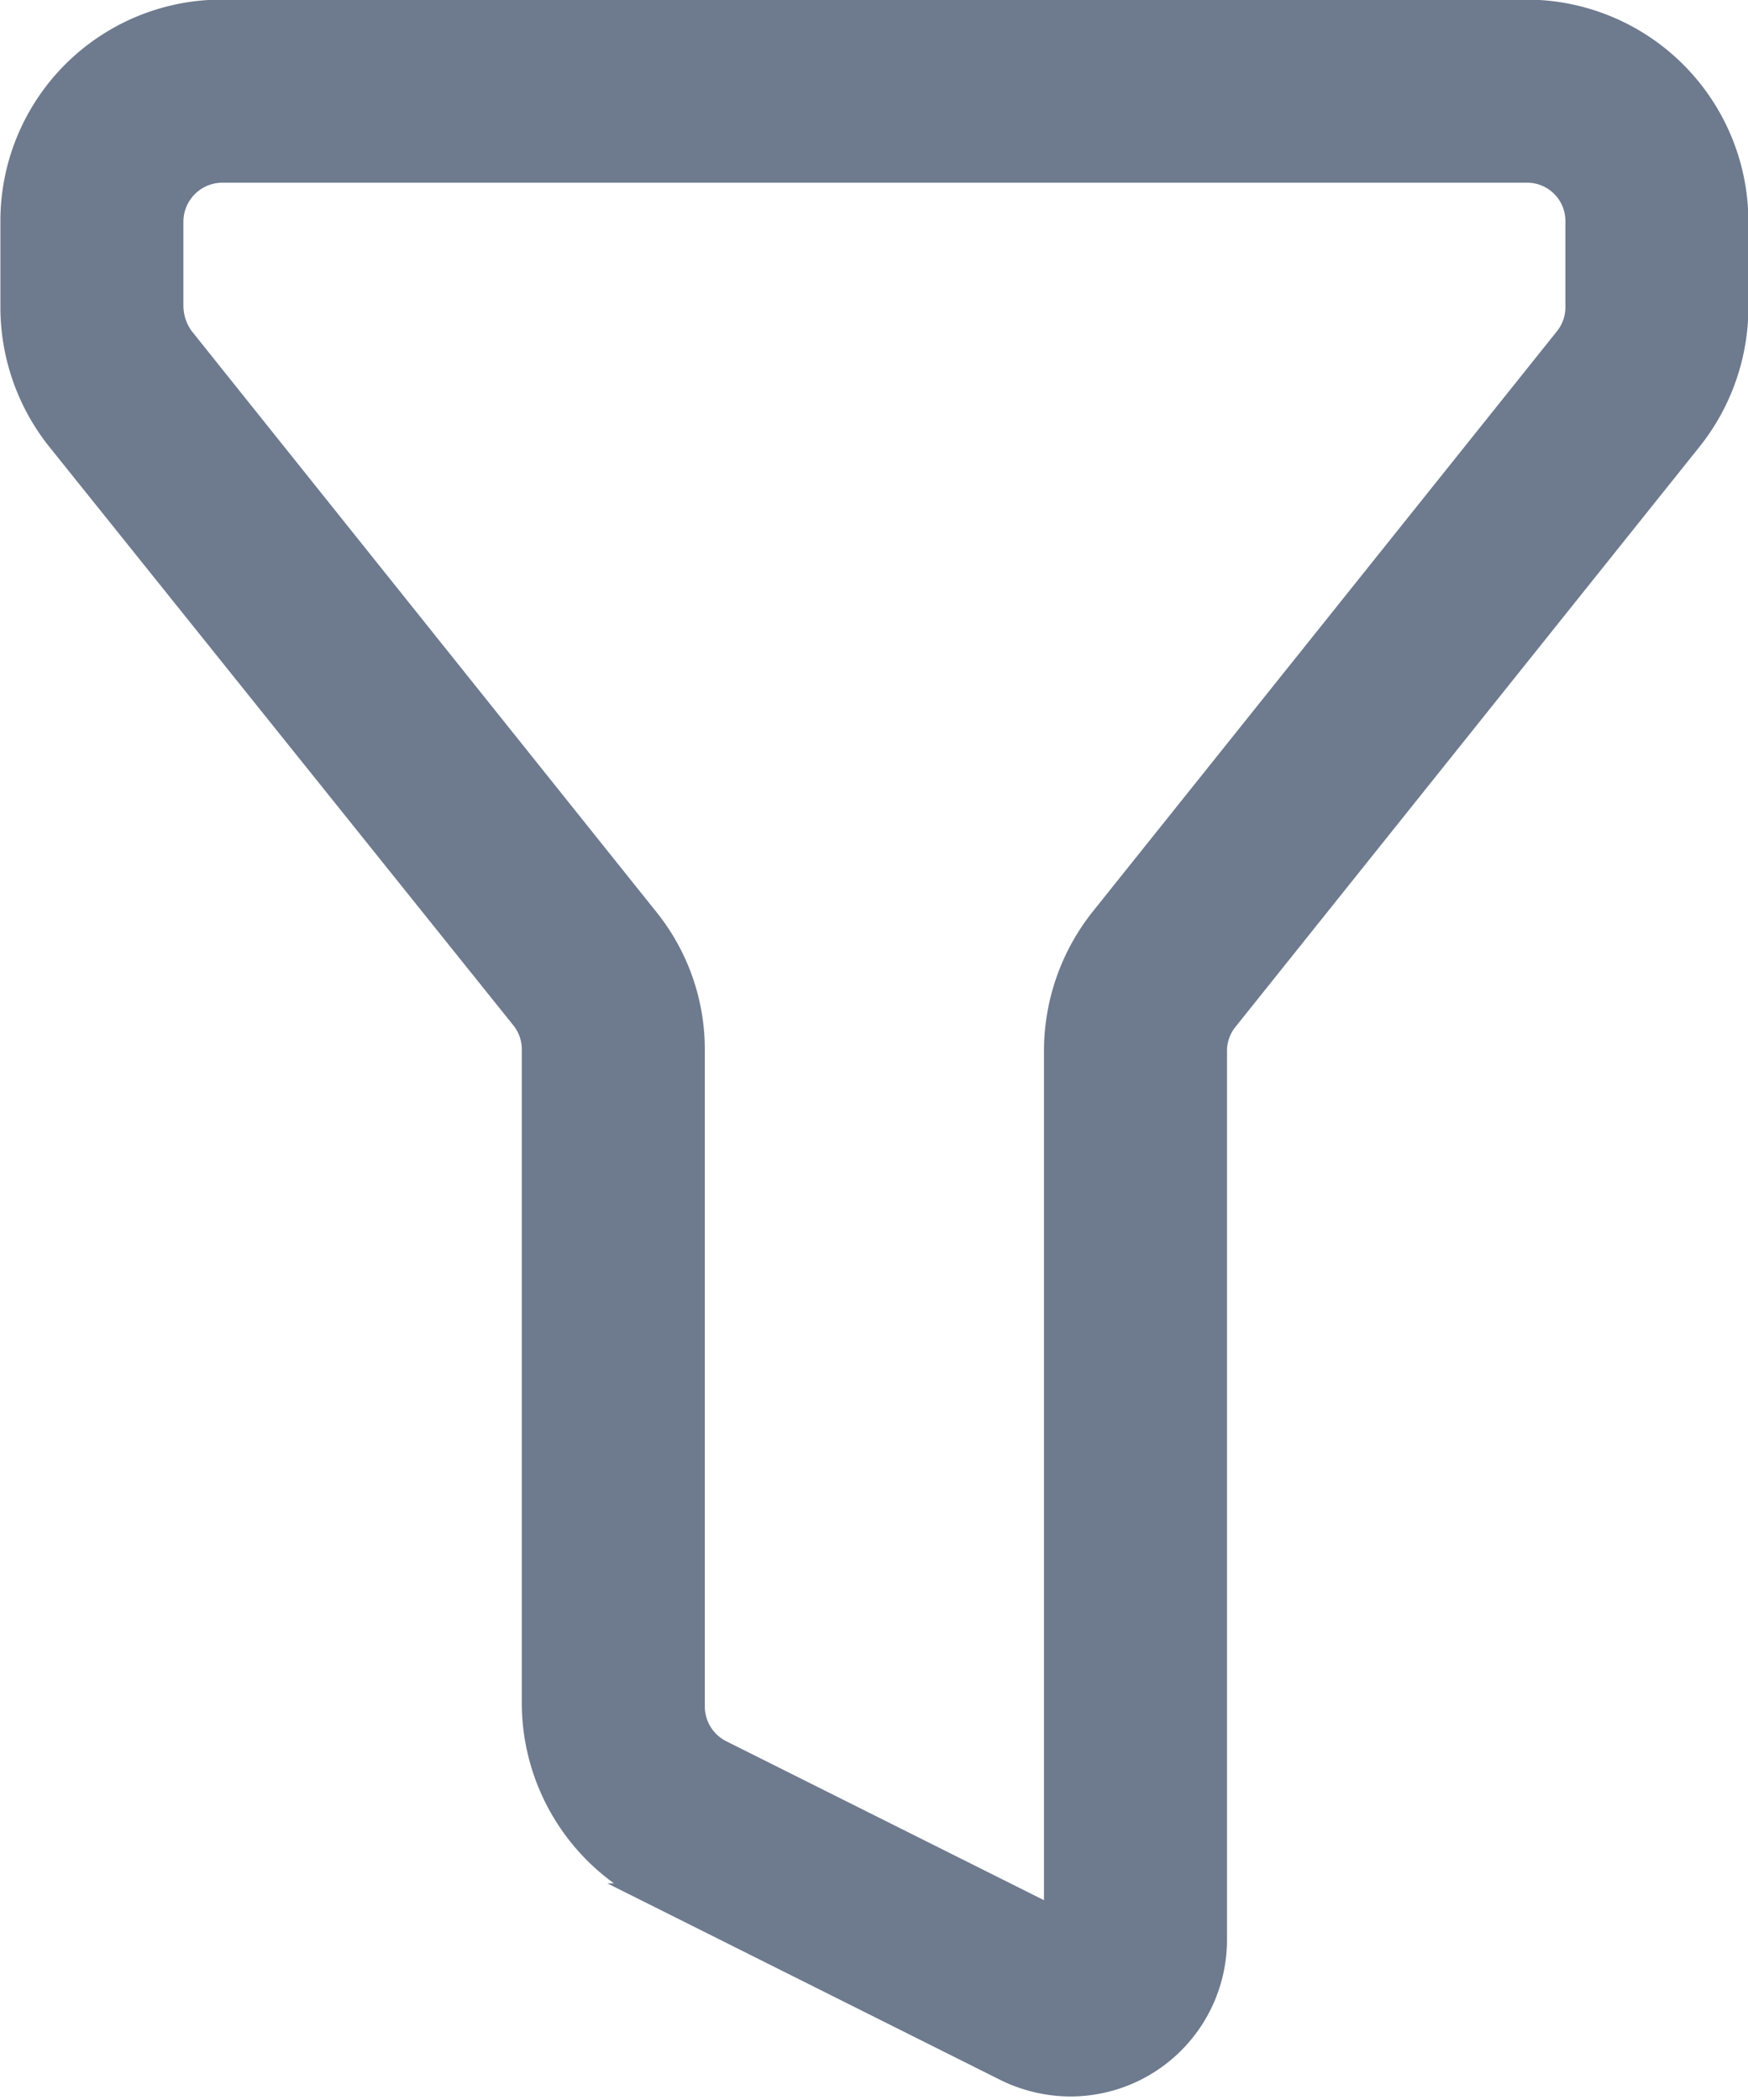 <svg id="图层_1" data-name="图层 1" xmlns="http://www.w3.org/2000/svg" viewBox="0 0 22.16 26.61"><defs><style>.cls-1{fill:#6e7a8e;stroke:#6e7a8e;stroke-miterlimit:10;stroke-width:0.25px;}</style></defs><title>过滤</title><path class="cls-1" d="M14.32,13.73a2.71,2.71,0,0,1,.59-1.68L20.8,4.69a.61.61,0,0,0,.13-.39V3.23a.61.61,0,0,0-.62-.62H3.78a.62.62,0,0,0-.62.62V4.3a.68.68,0,0,0,.13.39l5.89,7.36a2.65,2.65,0,0,1,.59,1.68v8.32a.62.62,0,0,0,.35.55l4.2,2.1v-11ZM3.78.54H20.31A2.69,2.69,0,0,1,23,3.23V4.3A2.71,2.71,0,0,1,22.41,6l-5.89,7.36a.61.61,0,0,0-.13.39V25a1.86,1.86,0,0,1-1.86,1.86,1.89,1.89,0,0,1-.84-.2l-4.5-2.25a2.7,2.7,0,0,1-1.49-2.4V13.73a.61.61,0,0,0-.13-.39L1.68,6A2.71,2.71,0,0,1,1.09,4.3V3.23A2.68,2.68,0,0,1,3.78.54Z" transform="translate(-0.96 -0.42)"/></svg>